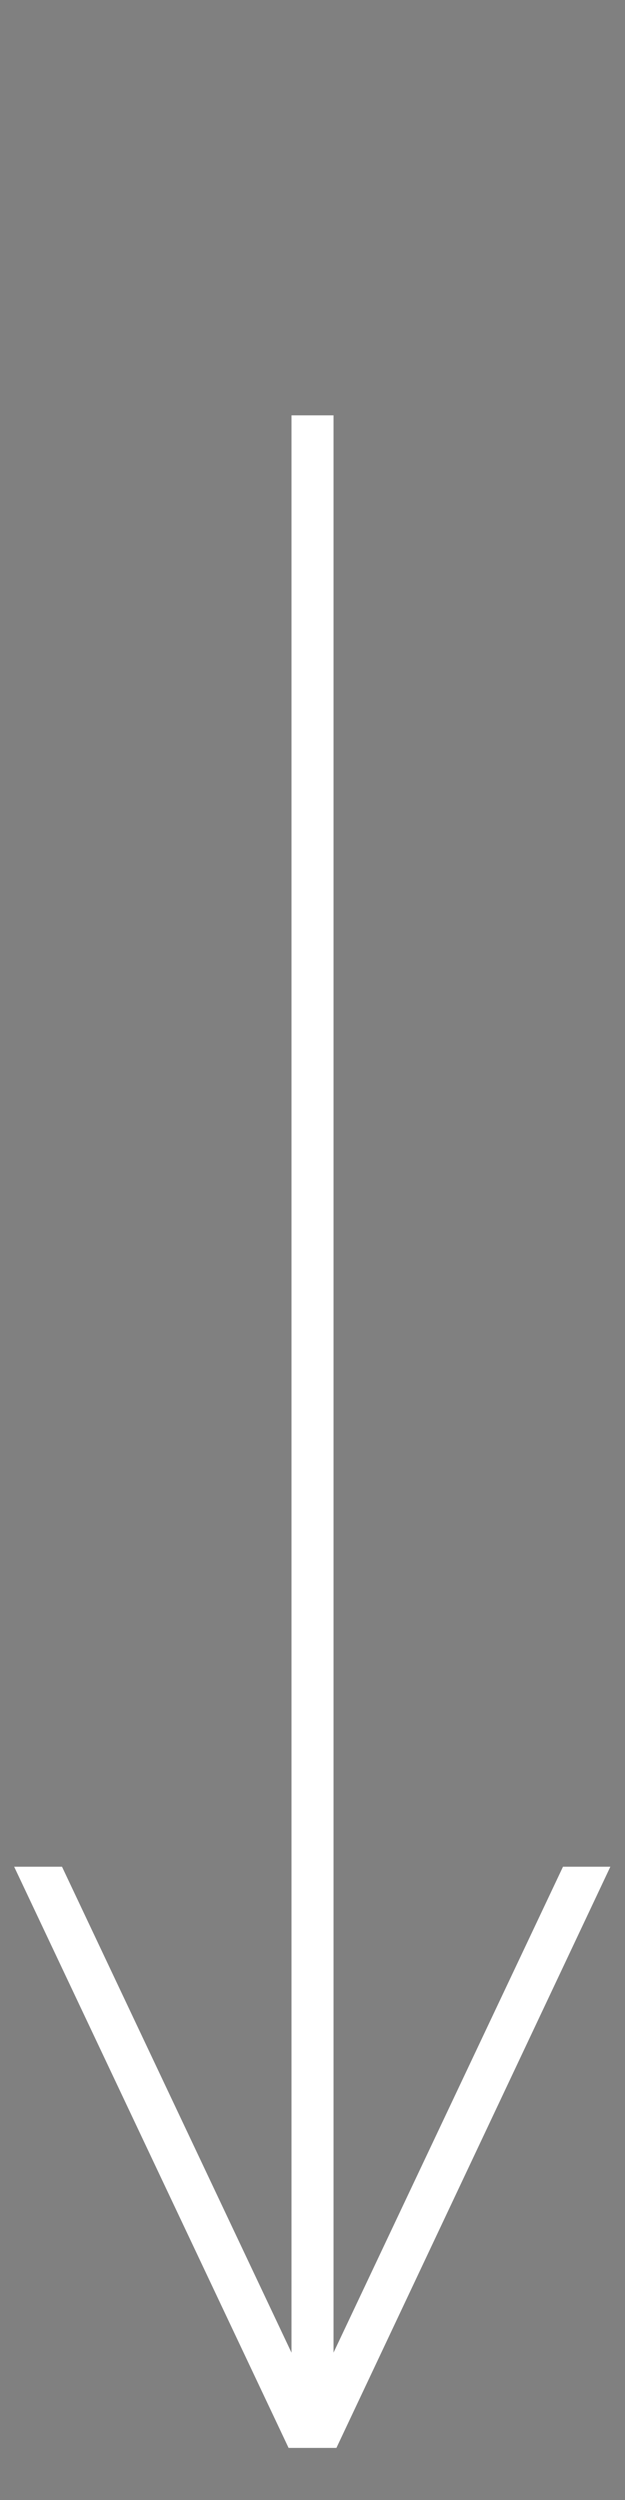 <?xml version="1.0" encoding="utf-8"?>
<!-- Generator: Adobe Illustrator 16.0.0, SVG Export Plug-In . SVG Version: 6.00 Build 0)  -->
<!DOCTYPE svg PUBLIC "-//W3C//DTD SVG 1.1//EN" "http://www.w3.org/Graphics/SVG/1.1/DTD/svg11.dtd">
<svg version="1.1" id="Layer_1" xmlns="http://www.w3.org/2000/svg" xmlns:xlink="http://www.w3.org/1999/xlink" x="0px" y="0px"
	 width="20px" height="80px" viewBox="0 0 20 80" enable-background="new 0 0 20 80" xml:space="preserve">
<rect x="0" y="0" width="20" height="80" fill="#808080" stroke="none"/>
<path fill="#FFFFFF" stroke="#000000" stroke-width="0.25" stroke-miterlimit="10" d="M0,60"/>
<path fill="#FFFFFF" stroke="#000000" stroke-width="0.25" stroke-miterlimit="10" d="M10,80"/>
<path fill="#FFFFFF" stroke="#000000" stroke-width="0.25" stroke-miterlimit="10" d="M20,60"/>
<path fill="#FFFFFF" stroke="#000000" stroke-width="0.25" stroke-miterlimit="10" d="M10,80"/>
<path fill="#FFFFFF" stroke="#000000" stroke-width="0.25" stroke-miterlimit="10" d="M10,0"/>
<rect x="9.328" y="13.291" fill="#FFFFFF" width="1.345" height="65"/>
<polygon fill="#FFFFFF" points="19.531,59.735 18.016,59.735 9.234,78.331 10.766,78.331 "/>
<polygon fill="#FFFFFF" points="0.453,59.735 1.984,59.735 10.766,78.331 9.234,78.331 "/>
</svg>
